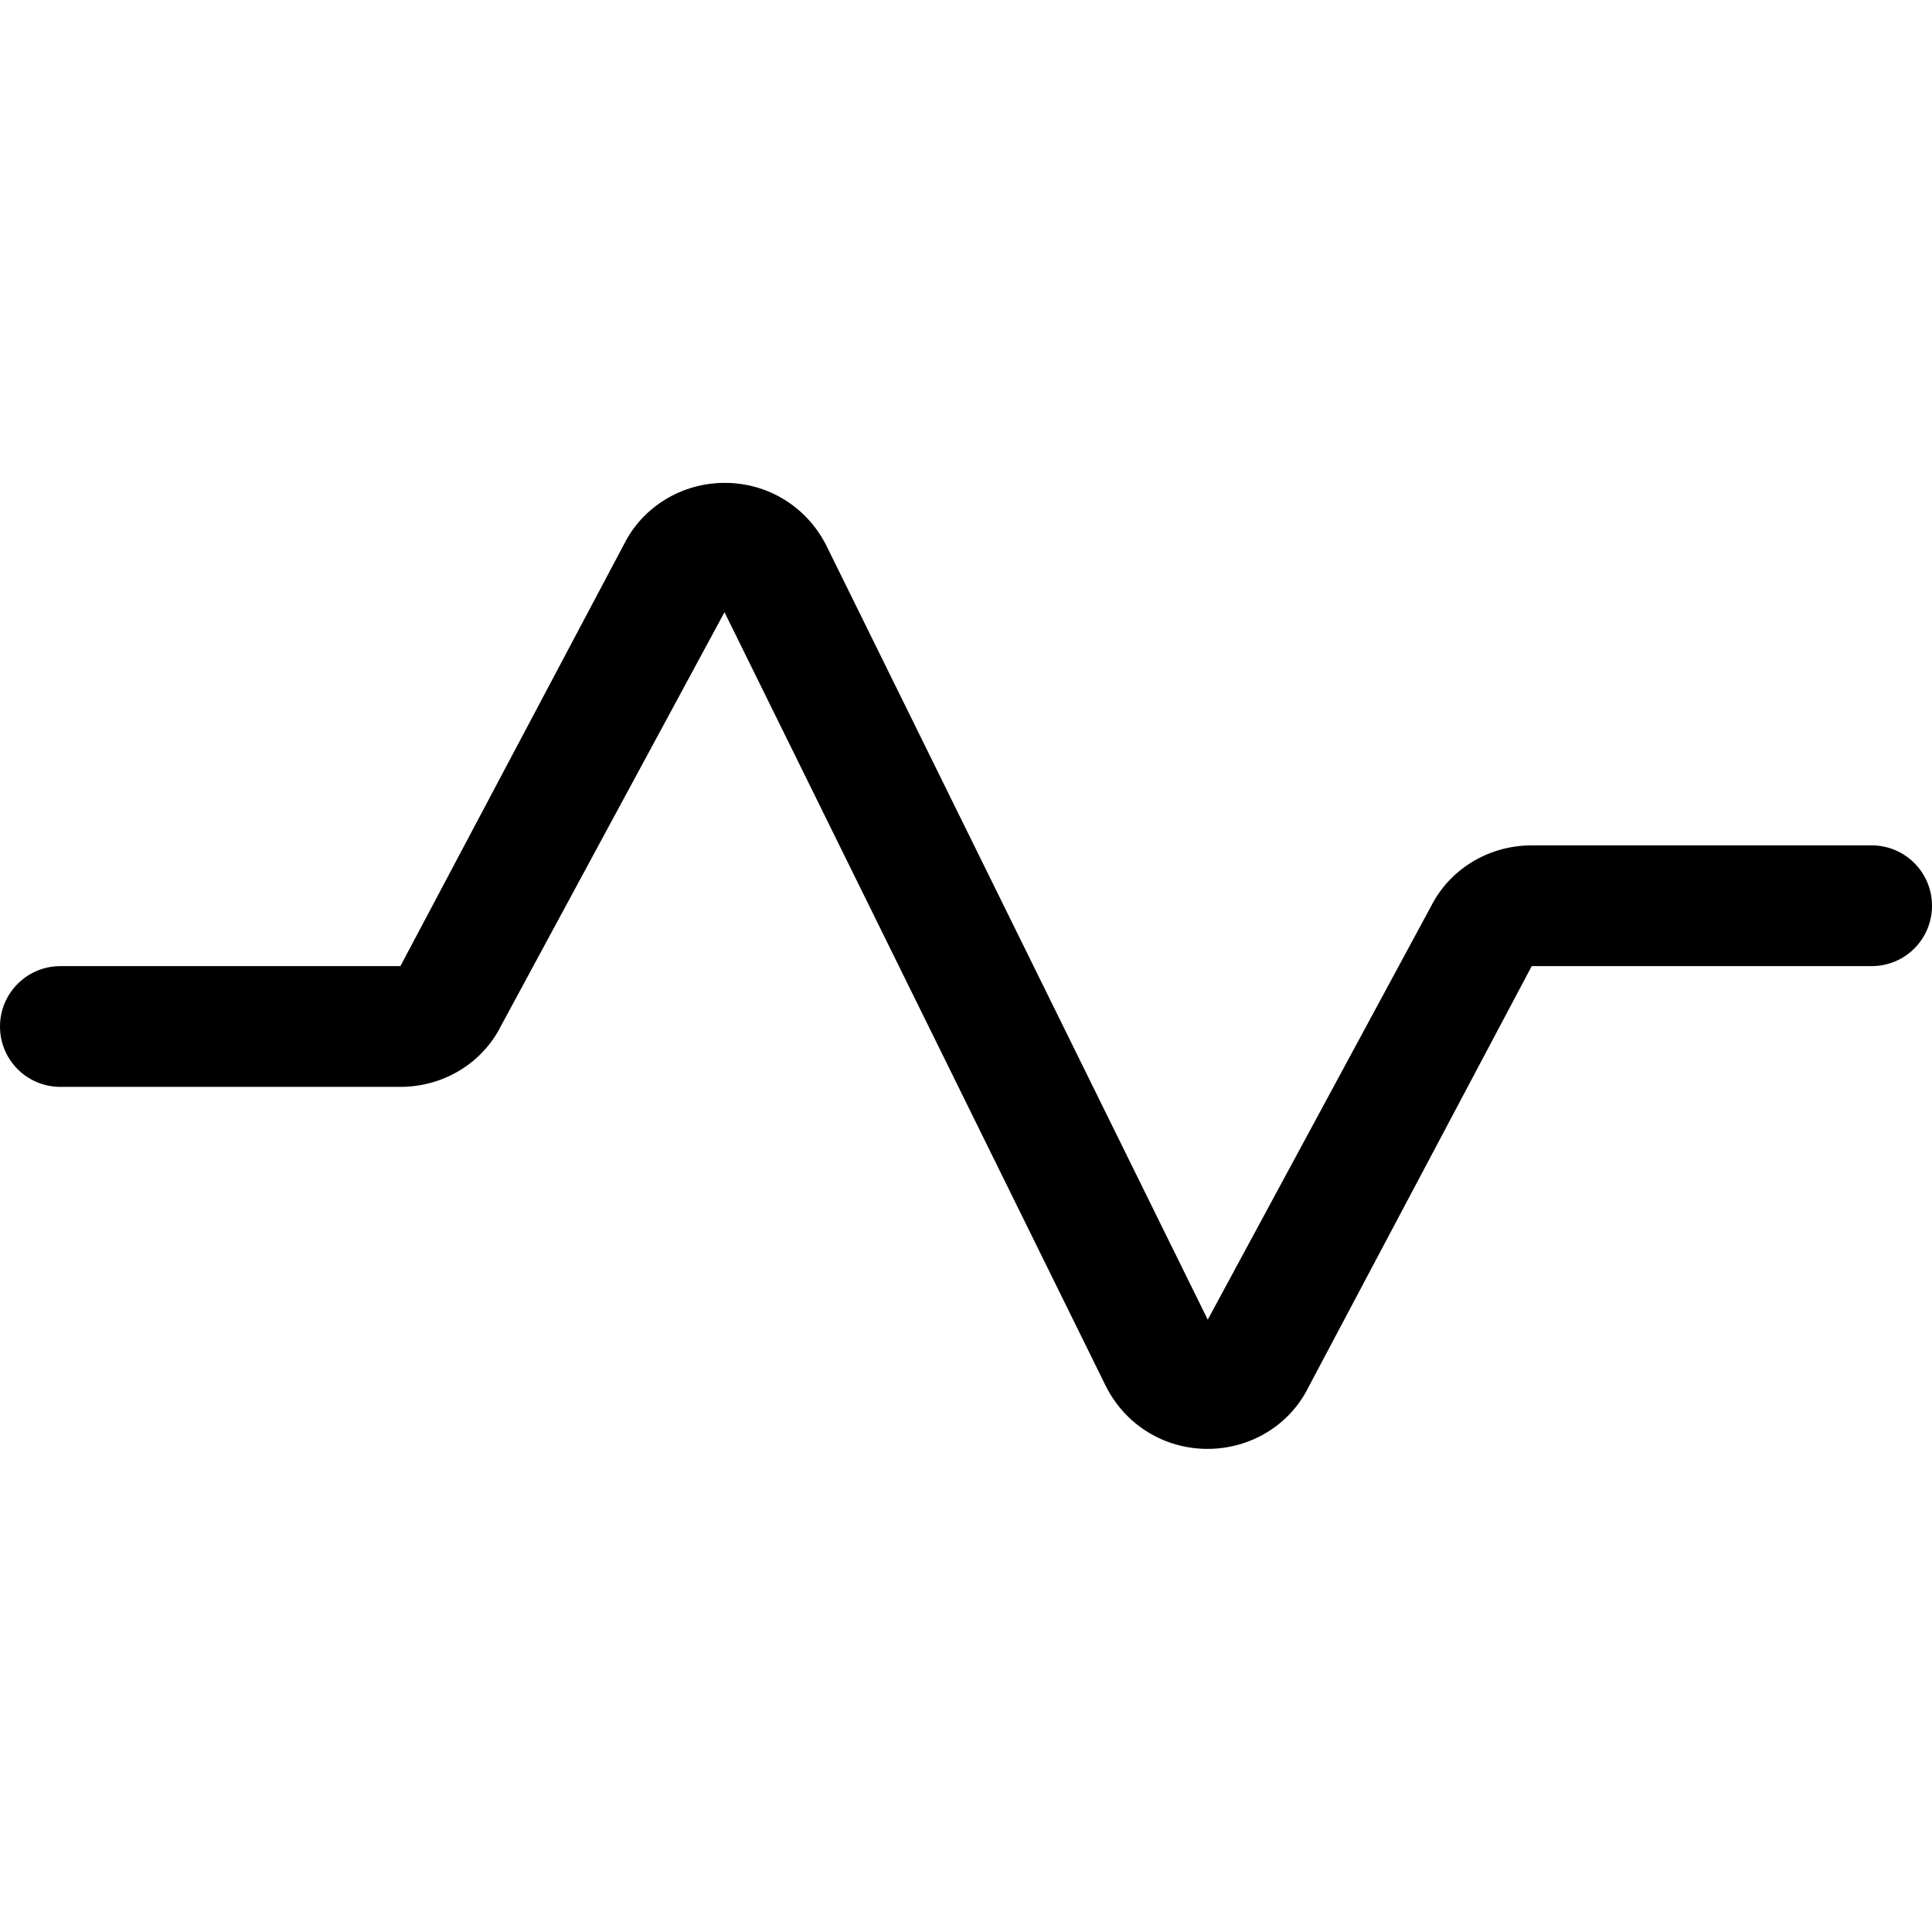 <svg width="16" height="16" viewBox="0 0 16 16" xmlns="http://www.w3.org/2000/svg"><title>settings/diagnostics_16</title><path d="M5.949 4.965c0 .001 0 .001 0 .001l0-.001zm4.104 6.068l.001.001c0-.001-.001-.001-.001-.001zm-.053.966c-.359 0-.681-.199-.842-.52l-3.158-6.409-1.85 3.424c-.153.308-.475.507-.834.507l-2.816 0c-.276 0-.5-.223-.5-.5 0-.276.224-.5.5-.5l2.816 0 1.852-3.494c.153-.307.475-.508.834-.508l.001 0c.359 0 .681.2.842.522l3.157 6.408 1.848-3.421c.154-.308.476-.507.835-.507l2.815 0c.277 0 .5.224.5.5 0 .277-.223.5-.5.5l-2.815 0-1.851 3.491c-.153.308-.475.507-.834.507z" fill="#000" fill-rule="evenodd"/></svg>